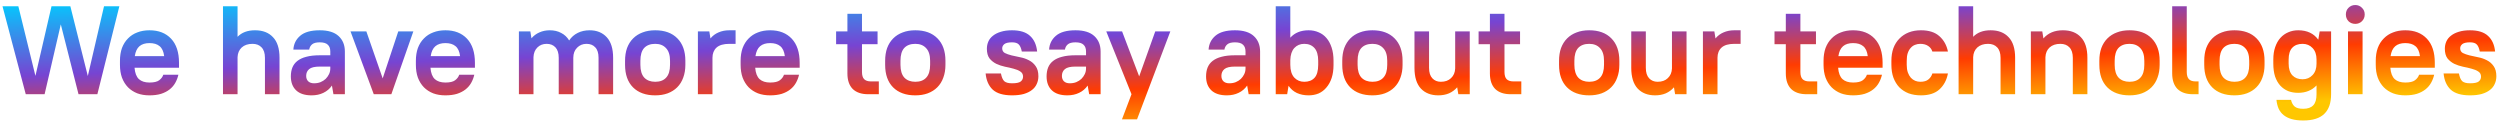 <svg width="398" height="20" viewBox="0 0 398 20" fill="none" xmlns="http://www.w3.org/2000/svg">
<path d="M9.68 3.88L7.1 15H4.1L0.4 1H2.92L5.64 12.08L8.2 1H11.2L13.98 12.1L16.56 1H19L15.5 15H12.5L9.68 3.88ZM23.798 15.18C23.078 15.18 22.432 15.073 21.858 14.86C21.285 14.633 20.792 14.313 20.378 13.9C19.965 13.473 19.645 12.96 19.418 12.36C19.205 11.76 19.098 11.08 19.098 10.32V9.68C19.098 8.92 19.205 8.24 19.418 7.64C19.645 7.04 19.965 6.533 20.378 6.12C20.792 5.693 21.285 5.373 21.858 5.16C22.432 4.933 23.078 4.82 23.798 4.82C25.252 4.82 26.398 5.267 27.238 6.16C28.078 7.053 28.498 8.333 28.498 10V10.78H21.418C21.485 11.62 21.718 12.227 22.118 12.6C22.518 12.96 23.078 13.14 23.798 13.14C24.505 13.14 25.018 13.02 25.338 12.78C25.672 12.527 25.892 12.233 25.998 11.9H28.398C28.292 12.367 28.125 12.8 27.898 13.2C27.672 13.6 27.372 13.947 26.998 14.24C26.625 14.533 26.172 14.767 25.638 14.94C25.105 15.1 24.492 15.18 23.798 15.18ZM23.798 6.86C23.118 6.86 22.585 7.027 22.198 7.36C21.812 7.693 21.565 8.22 21.458 8.94H26.138C26.045 8.193 25.798 7.66 25.398 7.34C25.012 7.02 24.478 6.86 23.798 6.86ZM35.499 1H37.819V5.86C38.486 5.167 39.413 4.82 40.599 4.82C41.826 4.82 42.779 5.187 43.459 5.92C44.153 6.64 44.499 7.733 44.499 9.2V15H42.179V9.2C42.179 8.467 41.999 7.913 41.639 7.54C41.293 7.167 40.813 6.98 40.199 6.98C39.479 6.98 38.906 7.173 38.479 7.56C38.066 7.947 37.846 8.46 37.819 9.1V15H35.499V1ZM49.603 15.18C48.523 15.18 47.703 14.913 47.143 14.38C46.583 13.847 46.303 13.107 46.303 12.16C46.303 11.64 46.383 11.173 46.543 10.76C46.717 10.333 46.983 9.98 47.343 9.7C47.717 9.407 48.19 9.187 48.763 9.04C49.35 8.88 50.063 8.8 50.903 8.8H52.583V8.2C52.583 7.72 52.45 7.36 52.183 7.12C51.93 6.867 51.503 6.74 50.903 6.74C50.343 6.74 49.937 6.847 49.683 7.06C49.43 7.273 49.276 7.553 49.223 7.9H46.703C46.757 7.007 47.117 6.273 47.783 5.7C48.463 5.113 49.503 4.82 50.903 4.82C52.236 4.82 53.236 5.127 53.903 5.74C54.57 6.353 54.903 7.173 54.903 8.2V15H53.083L52.843 13.62C52.496 14.127 52.043 14.513 51.483 14.78C50.937 15.047 50.31 15.18 49.603 15.18ZM50.003 13.26C50.377 13.26 50.717 13.2 51.023 13.08C51.343 12.947 51.617 12.773 51.843 12.56C52.07 12.333 52.25 12.08 52.383 11.8C52.517 11.52 52.583 11.22 52.583 10.9V10.6H50.903C50.103 10.6 49.543 10.733 49.223 11C48.903 11.267 48.743 11.627 48.743 12.08C48.743 12.44 48.85 12.727 49.063 12.94C49.29 13.153 49.603 13.26 50.003 13.26ZM55.803 5H58.323L60.923 12.48L63.403 5H65.803L62.303 15H59.503L55.803 5ZM70.908 15.18C70.188 15.18 69.541 15.073 68.968 14.86C68.394 14.633 67.901 14.313 67.488 13.9C67.075 13.473 66.754 12.96 66.528 12.36C66.314 11.76 66.208 11.08 66.208 10.32V9.68C66.208 8.92 66.314 8.24 66.528 7.64C66.754 7.04 67.075 6.533 67.488 6.12C67.901 5.693 68.394 5.373 68.968 5.16C69.541 4.933 70.188 4.82 70.908 4.82C72.361 4.82 73.508 5.267 74.348 6.16C75.188 7.053 75.608 8.333 75.608 10V10.78H68.528C68.594 11.62 68.828 12.227 69.228 12.6C69.628 12.96 70.188 13.14 70.908 13.14C71.615 13.14 72.128 13.02 72.448 12.78C72.781 12.527 73.001 12.233 73.108 11.9H75.508C75.401 12.367 75.234 12.8 75.008 13.2C74.781 13.6 74.481 13.947 74.108 14.24C73.734 14.533 73.281 14.767 72.748 14.94C72.215 15.1 71.601 15.18 70.908 15.18ZM70.908 6.86C70.228 6.86 69.695 7.027 69.308 7.36C68.921 7.693 68.674 8.22 68.568 8.94H73.248C73.154 8.193 72.908 7.66 72.508 7.34C72.121 7.02 71.588 6.86 70.908 6.86ZM82.609 5H84.429L84.609 6.1C84.955 5.687 85.375 5.373 85.869 5.16C86.375 4.933 86.929 4.82 87.529 4.82C88.209 4.82 88.809 4.96 89.329 5.24C89.862 5.507 90.289 5.907 90.609 6.44C90.955 5.92 91.409 5.52 91.969 5.24C92.529 4.96 93.162 4.82 93.869 4.82C95.002 4.82 95.909 5.187 96.589 5.92C97.269 6.653 97.609 7.747 97.609 9.2V15H95.289V9.2C95.289 8.453 95.115 7.9 94.769 7.54C94.435 7.167 93.969 6.98 93.369 6.98C92.769 6.98 92.269 7.187 91.869 7.6C91.469 8 91.269 8.533 91.269 9.2V15H88.949V9.2C88.949 8.467 88.775 7.913 88.429 7.54C88.082 7.167 87.615 6.98 87.029 6.98C86.429 6.98 85.935 7.173 85.549 7.56C85.162 7.947 84.955 8.46 84.929 9.1V15H82.609V5ZM104.309 15.18C102.802 15.18 101.622 14.753 100.769 13.9C99.929 13.047 99.509 11.853 99.509 10.32V9.68C99.509 8.92 99.615 8.24 99.829 7.64C100.055 7.04 100.375 6.533 100.789 6.12C101.215 5.693 101.722 5.373 102.309 5.16C102.895 4.933 103.562 4.82 104.309 4.82C105.815 4.82 106.989 5.247 107.829 6.1C108.682 6.953 109.109 8.147 109.109 9.68V10.32C109.109 11.08 108.995 11.76 108.769 12.36C108.555 12.96 108.235 13.473 107.809 13.9C107.395 14.313 106.889 14.633 106.289 14.86C105.702 15.073 105.042 15.18 104.309 15.18ZM104.309 13.02C105.069 13.02 105.649 12.8 106.049 12.36C106.462 11.92 106.669 11.24 106.669 10.32V9.68C106.669 8.773 106.455 8.1 106.029 7.66C105.615 7.207 105.042 6.98 104.309 6.98C103.549 6.98 102.962 7.2 102.549 7.64C102.149 8.08 101.949 8.76 101.949 9.68V10.32C101.949 11.227 102.155 11.907 102.569 12.36C102.995 12.8 103.575 13.02 104.309 13.02ZM111.105 5H112.925L113.105 6.12C113.451 5.693 113.878 5.373 114.385 5.16C114.905 4.933 115.478 4.82 116.105 4.82H117.105V6.98H116.105C115.185 6.98 114.505 7.18 114.065 7.58C113.638 7.98 113.425 8.52 113.425 9.2V15H111.105V5ZM122.607 15.18C121.887 15.18 121.24 15.073 120.667 14.86C120.094 14.633 119.6 14.313 119.187 13.9C118.774 13.473 118.454 12.96 118.227 12.36C118.014 11.76 117.907 11.08 117.907 10.32V9.68C117.907 8.92 118.014 8.24 118.227 7.64C118.454 7.04 118.774 6.533 119.187 6.12C119.6 5.693 120.094 5.373 120.667 5.16C121.24 4.933 121.887 4.82 122.607 4.82C124.06 4.82 125.207 5.267 126.047 6.16C126.887 7.053 127.307 8.333 127.307 10V10.78H120.227C120.294 11.62 120.527 12.227 120.927 12.6C121.327 12.96 121.887 13.14 122.607 13.14C123.314 13.14 123.827 13.02 124.147 12.78C124.48 12.527 124.7 12.233 124.807 11.9H127.207C127.1 12.367 126.934 12.8 126.707 13.2C126.48 13.6 126.18 13.947 125.807 14.24C125.434 14.533 124.98 14.767 124.447 14.94C123.914 15.1 123.3 15.18 122.607 15.18ZM122.607 6.86C121.927 6.86 121.394 7.027 121.007 7.36C120.62 7.693 120.374 8.22 120.267 8.94H124.947C124.854 8.193 124.607 7.66 124.207 7.34C123.82 7.02 123.287 6.86 122.607 6.86ZM133.108 5H134.908V2.2H137.228V5H139.708V7.04H137.228V11.46C137.228 11.98 137.341 12.36 137.568 12.6C137.808 12.84 138.161 12.96 138.628 12.96H139.908V15H138.208C137.141 15 136.321 14.72 135.748 14.16C135.188 13.587 134.908 12.767 134.908 11.7V7.04H133.108V5ZM145.715 15.18C144.208 15.18 143.028 14.753 142.175 13.9C141.335 13.047 140.915 11.853 140.915 10.32V9.68C140.915 8.92 141.022 8.24 141.235 7.64C141.462 7.04 141.782 6.533 142.195 6.12C142.622 5.693 143.128 5.373 143.715 5.16C144.302 4.933 144.968 4.82 145.715 4.82C147.222 4.82 148.395 5.247 149.235 6.1C150.088 6.953 150.515 8.147 150.515 9.68V10.32C150.515 11.08 150.402 11.76 150.175 12.36C149.962 12.96 149.642 13.473 149.215 13.9C148.802 14.313 148.295 14.633 147.695 14.86C147.108 15.073 146.448 15.18 145.715 15.18ZM145.715 13.02C146.475 13.02 147.055 12.8 147.455 12.36C147.868 11.92 148.075 11.24 148.075 10.32V9.68C148.075 8.773 147.862 8.1 147.435 7.66C147.022 7.207 146.448 6.98 145.715 6.98C144.955 6.98 144.368 7.2 143.955 7.64C143.555 8.08 143.355 8.76 143.355 9.68V10.32C143.355 11.227 143.562 11.907 143.975 12.36C144.402 12.8 144.982 13.02 145.715 13.02ZM161.111 15.18C159.738 15.18 158.718 14.88 158.051 14.28C157.398 13.667 157.018 12.807 156.911 11.7H159.351C159.458 12.273 159.631 12.68 159.871 12.92C160.124 13.147 160.538 13.26 161.111 13.26C161.791 13.26 162.251 13.167 162.491 12.98C162.744 12.78 162.871 12.52 162.871 12.2C162.871 11.84 162.724 11.567 162.431 11.38C162.151 11.193 161.798 11.047 161.371 10.94C160.944 10.82 160.484 10.713 159.991 10.62C159.498 10.513 159.038 10.36 158.611 10.16C158.184 9.947 157.824 9.66 157.531 9.3C157.251 8.927 157.111 8.413 157.111 7.76C157.111 7.347 157.191 6.96 157.351 6.6C157.511 6.24 157.758 5.933 158.091 5.68C158.424 5.413 158.838 5.207 159.331 5.06C159.838 4.9 160.431 4.82 161.111 4.82C162.391 4.82 163.351 5.12 163.991 5.72C164.631 6.307 165.004 7.133 165.111 8.2H162.671C162.564 7.653 162.398 7.273 162.171 7.06C161.958 6.847 161.604 6.74 161.111 6.74C160.538 6.74 160.131 6.833 159.891 7.02C159.664 7.207 159.551 7.433 159.551 7.7C159.551 8.033 159.691 8.28 159.971 8.44C160.264 8.587 160.624 8.713 161.051 8.82C161.478 8.913 161.938 9.013 162.431 9.12C162.924 9.213 163.384 9.373 163.811 9.6C164.238 9.813 164.591 10.12 164.871 10.52C165.164 10.92 165.311 11.46 165.311 12.14C165.311 12.58 165.224 12.987 165.051 13.36C164.891 13.733 164.638 14.053 164.291 14.32C163.958 14.587 163.524 14.8 162.991 14.96C162.471 15.107 161.844 15.18 161.111 15.18ZM169.916 15.18C168.836 15.18 168.016 14.913 167.456 14.38C166.896 13.847 166.616 13.107 166.616 12.16C166.616 11.64 166.696 11.173 166.856 10.76C167.029 10.333 167.296 9.98 167.656 9.7C168.029 9.407 168.502 9.187 169.076 9.04C169.662 8.88 170.376 8.8 171.216 8.8H172.896V8.2C172.896 7.72 172.762 7.36 172.496 7.12C172.242 6.867 171.816 6.74 171.216 6.74C170.656 6.74 170.249 6.847 169.996 7.06C169.742 7.273 169.589 7.553 169.536 7.9H167.016C167.069 7.007 167.429 6.273 168.096 5.7C168.776 5.113 169.816 4.82 171.216 4.82C172.549 4.82 173.549 5.127 174.216 5.74C174.882 6.353 175.216 7.173 175.216 8.2V15H173.396L173.156 13.62C172.809 14.127 172.356 14.513 171.796 14.78C171.249 15.047 170.622 15.18 169.916 15.18ZM170.316 13.26C170.689 13.26 171.029 13.2 171.336 13.08C171.656 12.947 171.929 12.773 172.156 12.56C172.382 12.333 172.562 12.08 172.696 11.8C172.829 11.52 172.896 11.22 172.896 10.9V10.6H171.216C170.416 10.6 169.856 10.733 169.536 11C169.216 11.267 169.056 11.627 169.056 12.08C169.056 12.44 169.162 12.727 169.376 12.94C169.602 13.153 169.916 13.26 170.316 13.26ZM180.136 15L176.116 5H178.636L181.356 12.16L183.916 5H186.316L181.016 19H178.616L180.136 15ZM195.306 15.18C194.226 15.18 193.406 14.913 192.846 14.38C192.286 13.847 192.006 13.107 192.006 12.16C192.006 11.64 192.086 11.173 192.246 10.76C192.42 10.333 192.686 9.98 193.046 9.7C193.42 9.407 193.893 9.187 194.466 9.04C195.053 8.88 195.766 8.8 196.606 8.8H198.286V8.2C198.286 7.72 198.153 7.36 197.886 7.12C197.633 6.867 197.206 6.74 196.606 6.74C196.046 6.74 195.64 6.847 195.386 7.06C195.133 7.273 194.98 7.553 194.926 7.9H192.406C192.46 7.007 192.82 6.273 193.486 5.7C194.166 5.113 195.206 4.82 196.606 4.82C197.94 4.82 198.94 5.127 199.606 5.74C200.273 6.353 200.606 7.173 200.606 8.2V15H198.786L198.546 13.62C198.2 14.127 197.746 14.513 197.186 14.78C196.64 15.047 196.013 15.18 195.306 15.18ZM195.706 13.26C196.08 13.26 196.42 13.2 196.726 13.08C197.046 12.947 197.32 12.773 197.546 12.56C197.773 12.333 197.953 12.08 198.086 11.8C198.22 11.52 198.286 11.22 198.286 10.9V10.6H196.606C195.806 10.6 195.246 10.733 194.926 11C194.606 11.267 194.446 11.627 194.446 12.08C194.446 12.44 194.553 12.727 194.766 12.94C194.993 13.153 195.306 13.26 195.706 13.26ZM208.337 15.18C207.63 15.18 207.004 15.053 206.457 14.8C205.924 14.547 205.484 14.167 205.137 13.66L204.917 15H203.097V1H205.417V6C206.124 5.213 207.097 4.82 208.337 4.82C208.91 4.82 209.437 4.927 209.917 5.14C210.41 5.34 210.83 5.647 211.177 6.06C211.524 6.46 211.797 6.967 211.997 7.58C212.197 8.18 212.297 8.88 212.297 9.68V10.32C212.297 11.12 212.197 11.82 211.997 12.42C211.797 13.02 211.517 13.527 211.157 13.94C210.81 14.353 210.397 14.667 209.917 14.88C209.437 15.08 208.91 15.18 208.337 15.18ZM207.637 13.02C208.344 13.02 208.89 12.807 209.277 12.38C209.664 11.953 209.857 11.267 209.857 10.32V9.68C209.857 8.76 209.657 8.08 209.257 7.64C208.857 7.2 208.317 6.98 207.637 6.98C206.997 6.98 206.47 7.2 206.057 7.64C205.657 8.08 205.444 8.72 205.417 9.56V10.32C205.417 11.2 205.624 11.873 206.037 12.34C206.464 12.793 206.997 13.02 207.637 13.02ZM218.488 15.18C216.982 15.18 215.802 14.753 214.948 13.9C214.108 13.047 213.688 11.853 213.688 10.32V9.68C213.688 8.92 213.795 8.24 214.008 7.64C214.235 7.04 214.555 6.533 214.968 6.12C215.395 5.693 215.902 5.373 216.488 5.16C217.075 4.933 217.742 4.82 218.488 4.82C219.995 4.82 221.168 5.247 222.008 6.1C222.862 6.953 223.288 8.147 223.288 9.68V10.32C223.288 11.08 223.175 11.76 222.948 12.36C222.735 12.96 222.415 13.473 221.988 13.9C221.575 14.313 221.068 14.633 220.468 14.86C219.882 15.073 219.222 15.18 218.488 15.18ZM218.488 13.02C219.248 13.02 219.828 12.8 220.228 12.36C220.642 11.92 220.848 11.24 220.848 10.32V9.68C220.848 8.773 220.635 8.1 220.208 7.66C219.795 7.207 219.222 6.98 218.488 6.98C217.728 6.98 217.142 7.2 216.728 7.64C216.328 8.08 216.128 8.76 216.128 9.68V10.32C216.128 11.227 216.335 11.907 216.748 12.36C217.175 12.8 217.755 13.02 218.488 13.02ZM228.984 15.18C227.811 15.18 226.884 14.82 226.204 14.1C225.524 13.367 225.184 12.267 225.184 10.8V5H227.504V10.8C227.504 11.533 227.678 12.087 228.024 12.46C228.371 12.833 228.824 13.02 229.384 13.02C230.064 13.02 230.604 12.827 231.004 12.44C231.418 12.053 231.638 11.54 231.664 10.9V5H233.984V15H232.164L231.984 13.9C231.624 14.313 231.191 14.633 230.684 14.86C230.178 15.073 229.611 15.18 228.984 15.18ZM235.393 5H237.193V2.2H239.513V5H241.993V7.04H239.513V11.46C239.513 11.98 239.626 12.36 239.853 12.6C240.093 12.84 240.446 12.96 240.913 12.96H242.193V15H240.493C239.426 15 238.606 14.72 238.033 14.16C237.473 13.587 237.193 12.767 237.193 11.7V7.04H235.393V5ZM253 15.18C251.493 15.18 250.313 14.753 249.46 13.9C248.62 13.047 248.2 11.853 248.2 10.32V9.68C248.2 8.92 248.307 8.24 248.52 7.64C248.747 7.04 249.067 6.533 249.48 6.12C249.907 5.693 250.413 5.373 251 5.16C251.587 4.933 252.253 4.82 253 4.82C254.507 4.82 255.68 5.247 256.52 6.1C257.373 6.953 257.8 8.147 257.8 9.68V10.32C257.8 11.08 257.687 11.76 257.46 12.36C257.247 12.96 256.927 13.473 256.5 13.9C256.087 14.313 255.58 14.633 254.98 14.86C254.393 15.073 253.733 15.18 253 15.18ZM253 13.02C253.76 13.02 254.34 12.8 254.74 12.36C255.153 11.92 255.36 11.24 255.36 10.32V9.68C255.36 8.773 255.147 8.1 254.72 7.66C254.307 7.207 253.733 6.98 253 6.98C252.24 6.98 251.653 7.2 251.24 7.64C250.84 8.08 250.64 8.76 250.64 9.68V10.32C250.64 11.227 250.847 11.907 251.26 12.36C251.687 12.8 252.267 13.02 253 13.02ZM263.496 15.18C262.323 15.18 261.396 14.82 260.716 14.1C260.036 13.367 259.696 12.267 259.696 10.8V5H262.016V10.8C262.016 11.533 262.189 12.087 262.536 12.46C262.883 12.833 263.336 13.02 263.896 13.02C264.576 13.02 265.116 12.827 265.516 12.44C265.929 12.053 266.149 11.54 266.176 10.9V5H268.496V15H266.676L266.496 13.9C266.136 14.313 265.703 14.633 265.196 14.86C264.689 15.073 264.123 15.18 263.496 15.18ZM271.105 5H272.925L273.105 6.12C273.451 5.693 273.878 5.373 274.385 5.16C274.905 4.933 275.478 4.82 276.105 4.82H277.105V6.98H276.105C275.185 6.98 274.505 7.18 274.065 7.58C273.638 7.98 273.425 8.52 273.425 9.2V15H271.105V5ZM282.502 5H284.302V2.2H286.622V5H289.102V7.04H286.622V11.46C286.622 11.98 286.736 12.36 286.962 12.6C287.202 12.84 287.556 12.96 288.022 12.96H289.302V15H287.602C286.536 15 285.716 14.72 285.142 14.16C284.582 13.587 284.302 12.767 284.302 11.7V7.04H282.502V5ZM295.009 15.18C294.289 15.18 293.643 15.073 293.069 14.86C292.496 14.633 292.003 14.313 291.589 13.9C291.176 13.473 290.856 12.96 290.629 12.36C290.416 11.76 290.309 11.08 290.309 10.32V9.68C290.309 8.92 290.416 8.24 290.629 7.64C290.856 7.04 291.176 6.533 291.589 6.12C292.003 5.693 292.496 5.373 293.069 5.16C293.643 4.933 294.289 4.82 295.009 4.82C296.463 4.82 297.609 5.267 298.449 6.16C299.289 7.053 299.709 8.333 299.709 10V10.78H292.629C292.696 11.62 292.929 12.227 293.329 12.6C293.729 12.96 294.289 13.14 295.009 13.14C295.716 13.14 296.229 13.02 296.549 12.78C296.883 12.527 297.103 12.233 297.209 11.9H299.609C299.503 12.367 299.336 12.8 299.109 13.2C298.883 13.6 298.583 13.947 298.209 14.24C297.836 14.533 297.383 14.767 296.849 14.94C296.316 15.1 295.703 15.18 295.009 15.18ZM295.009 6.86C294.329 6.86 293.796 7.027 293.409 7.36C293.023 7.693 292.776 8.22 292.669 8.94H297.349C297.256 8.193 297.009 7.66 296.609 7.34C296.223 7.02 295.689 6.86 295.009 6.86ZM305.81 15.18C305.09 15.18 304.437 15.073 303.85 14.86C303.277 14.633 302.783 14.313 302.37 13.9C301.97 13.473 301.657 12.96 301.43 12.36C301.217 11.76 301.11 11.08 301.11 10.32V9.68C301.11 8.933 301.217 8.26 301.43 7.66C301.657 7.06 301.977 6.553 302.39 6.14C302.803 5.713 303.297 5.387 303.87 5.16C304.457 4.933 305.103 4.82 305.81 4.82C307.077 4.82 308.057 5.133 308.75 5.76C309.457 6.387 309.91 7.2 310.11 8.2H307.63C307.523 7.84 307.303 7.547 306.97 7.32C306.637 7.093 306.217 6.98 305.71 6.98C305.417 6.98 305.137 7.033 304.87 7.14C304.617 7.233 304.39 7.393 304.19 7.62C303.99 7.833 303.83 8.113 303.71 8.46C303.603 8.793 303.55 9.2 303.55 9.68V10.32C303.55 10.787 303.61 11.193 303.73 11.54C303.85 11.873 304.01 12.153 304.21 12.38C304.41 12.593 304.637 12.753 304.89 12.86C305.157 12.967 305.43 13.02 305.71 13.02C306.283 13.02 306.717 12.893 307.01 12.64C307.317 12.387 307.523 12.073 307.63 11.7H310.11C309.91 12.753 309.457 13.6 308.75 14.24C308.057 14.867 307.077 15.18 305.81 15.18ZM311.808 1H314.128V5.86C314.794 5.167 315.721 4.82 316.908 4.82C318.134 4.82 319.088 5.187 319.768 5.92C320.461 6.64 320.808 7.733 320.808 9.2V15H318.488V9.2C318.488 8.467 318.308 7.913 317.948 7.54C317.601 7.167 317.121 6.98 316.508 6.98C315.788 6.98 315.214 7.173 314.788 7.56C314.374 7.947 314.154 8.46 314.128 9.1V15H311.808V1ZM323.312 5H325.132L325.312 6.12C326.058 5.253 327.092 4.82 328.412 4.82C329.638 4.82 330.592 5.187 331.272 5.92C331.965 6.64 332.312 7.733 332.312 9.2V15H329.992V9.2C329.992 8.467 329.812 7.913 329.452 7.54C329.105 7.167 328.625 6.98 328.012 6.98C327.292 6.98 326.718 7.173 326.292 7.56C325.878 7.947 325.658 8.46 325.632 9.1V15H323.312V5ZM339.016 15.18C337.509 15.18 336.329 14.753 335.476 13.9C334.636 13.047 334.216 11.853 334.216 10.32V9.68C334.216 8.92 334.322 8.24 334.536 7.64C334.762 7.04 335.082 6.533 335.496 6.12C335.922 5.693 336.429 5.373 337.016 5.16C337.602 4.933 338.269 4.82 339.016 4.82C340.522 4.82 341.696 5.247 342.536 6.1C343.389 6.953 343.816 8.147 343.816 9.68V10.32C343.816 11.08 343.702 11.76 343.476 12.36C343.262 12.96 342.942 13.473 342.516 13.9C342.102 14.313 341.596 14.633 340.996 14.86C340.409 15.073 339.749 15.18 339.016 15.18ZM339.016 13.02C339.776 13.02 340.356 12.8 340.756 12.36C341.169 11.92 341.376 11.24 341.376 10.32V9.68C341.376 8.773 341.162 8.1 340.736 7.66C340.322 7.207 339.749 6.98 339.016 6.98C338.256 6.98 337.669 7.2 337.256 7.64C336.856 8.08 336.656 8.76 336.656 9.68V10.32C336.656 11.227 336.862 11.907 337.276 12.36C337.702 12.8 338.282 13.02 339.016 13.02ZM349.092 15C348.038 15 347.225 14.72 346.652 14.16C346.092 13.587 345.812 12.767 345.812 11.7V1H348.132V11.46C348.132 11.98 348.245 12.36 348.472 12.6C348.698 12.84 349.045 12.96 349.512 12.96H350.012V15H349.092ZM355.715 15.18C354.208 15.18 353.028 14.753 352.175 13.9C351.335 13.047 350.915 11.853 350.915 10.32V9.68C350.915 8.92 351.022 8.24 351.235 7.64C351.462 7.04 351.782 6.533 352.195 6.12C352.622 5.693 353.128 5.373 353.715 5.16C354.302 4.933 354.968 4.82 355.715 4.82C357.222 4.82 358.395 5.247 359.235 6.1C360.088 6.953 360.515 8.147 360.515 9.68V10.32C360.515 11.08 360.402 11.76 360.175 12.36C359.962 12.96 359.642 13.473 359.215 13.9C358.802 14.313 358.295 14.633 357.695 14.86C357.108 15.073 356.448 15.18 355.715 15.18ZM355.715 13.02C356.475 13.02 357.055 12.8 357.455 12.36C357.868 11.92 358.075 11.24 358.075 10.32V9.68C358.075 8.773 357.862 8.1 357.435 7.66C357.022 7.207 356.448 6.98 355.715 6.98C354.955 6.98 354.368 7.2 353.955 7.64C353.555 8.08 353.355 8.76 353.355 9.68V10.32C353.355 11.227 353.562 11.907 353.975 12.36C354.402 12.8 354.982 13.02 355.715 13.02ZM365.871 14.78C365.284 14.78 364.751 14.687 364.271 14.5C363.791 14.3 363.371 14.007 363.011 13.62C362.664 13.233 362.391 12.753 362.191 12.18C362.004 11.593 361.911 10.907 361.911 10.12V9.48C361.911 8.733 362.011 8.073 362.211 7.5C362.411 6.913 362.684 6.427 363.031 6.04C363.391 5.64 363.811 5.34 364.291 5.14C364.771 4.927 365.298 4.82 365.871 4.82C367.284 4.82 368.351 5.32 369.071 6.32L369.291 5H371.111V15C371.111 16.387 370.751 17.427 370.031 18.12C369.311 18.827 368.191 19.18 366.671 19.18C365.964 19.18 365.351 19.107 364.831 18.96C364.324 18.813 363.898 18.6 363.551 18.32C363.204 18.04 362.938 17.693 362.751 17.28C362.578 16.88 362.464 16.42 362.411 15.9H364.731C364.838 16.367 365.031 16.72 365.311 16.96C365.591 17.2 366.044 17.32 366.671 17.32C367.391 17.32 367.924 17.133 368.271 16.76C368.618 16.4 368.791 15.813 368.791 15V13.6C368.431 13.987 368.004 14.28 367.511 14.48C367.018 14.68 366.471 14.78 365.871 14.78ZM366.571 12.62C367.211 12.62 367.738 12.4 368.151 11.96C368.578 11.52 368.791 10.907 368.791 10.12V9.48C368.791 8.693 368.578 8.08 368.151 7.64C367.738 7.2 367.211 6.98 366.571 6.98C365.864 6.98 365.318 7.187 364.931 7.6C364.544 8 364.351 8.627 364.351 9.48V10.12C364.351 10.947 364.551 11.573 364.951 12C365.351 12.413 365.891 12.62 366.571 12.62ZM373.802 5H376.122V15H373.802V5ZM374.962 3.8C374.536 3.8 374.176 3.66 373.882 3.38C373.602 3.087 373.462 2.727 373.462 2.3C373.462 1.873 373.602 1.52 373.882 1.24C374.176 0.947 374.536 0.8 374.962 0.8C375.376 0.8 375.729 0.947 376.022 1.24C376.316 1.52 376.462 1.873 376.462 2.3C376.462 2.727 376.316 3.087 376.022 3.38C375.729 3.66 375.376 3.8 374.962 3.8ZM382.92 15.18C382.2 15.18 381.553 15.073 380.98 14.86C380.406 14.633 379.913 14.313 379.5 13.9C379.086 13.473 378.766 12.96 378.54 12.36C378.326 11.76 378.22 11.08 378.22 10.32V9.68C378.22 8.92 378.326 8.24 378.54 7.64C378.766 7.04 379.086 6.533 379.5 6.12C379.913 5.693 380.406 5.373 380.98 5.16C381.553 4.933 382.2 4.82 382.92 4.82C384.373 4.82 385.52 5.267 386.36 6.16C387.2 7.053 387.62 8.333 387.62 10V10.78H380.54C380.606 11.62 380.84 12.227 381.24 12.6C381.64 12.96 382.2 13.14 382.92 13.14C383.626 13.14 384.14 13.02 384.46 12.78C384.793 12.527 385.013 12.233 385.12 11.9H387.52C387.413 12.367 387.246 12.8 387.02 13.2C386.793 13.6 386.493 13.947 386.12 14.24C385.746 14.533 385.293 14.767 384.76 14.94C384.226 15.1 383.613 15.18 382.92 15.18ZM382.92 6.86C382.24 6.86 381.706 7.027 381.32 7.36C380.933 7.693 380.686 8.22 380.58 8.94H385.26C385.166 8.193 384.92 7.66 384.52 7.34C384.133 7.02 383.6 6.86 382.92 6.86ZM393.22 15.18C391.847 15.18 390.827 14.88 390.16 14.28C389.507 13.667 389.127 12.807 389.02 11.7H391.46C391.567 12.273 391.74 12.68 391.98 12.92C392.234 13.147 392.647 13.26 393.22 13.26C393.9 13.26 394.36 13.167 394.6 12.98C394.854 12.78 394.98 12.52 394.98 12.2C394.98 11.84 394.834 11.567 394.54 11.38C394.26 11.193 393.907 11.047 393.48 10.94C393.054 10.82 392.594 10.713 392.1 10.62C391.607 10.513 391.147 10.36 390.72 10.16C390.294 9.947 389.934 9.66 389.64 9.3C389.36 8.927 389.22 8.413 389.22 7.76C389.22 7.347 389.3 6.96 389.46 6.6C389.62 6.24 389.867 5.933 390.2 5.68C390.534 5.413 390.947 5.207 391.44 5.06C391.947 4.9 392.54 4.82 393.22 4.82C394.5 4.82 395.46 5.12 396.1 5.72C396.74 6.307 397.114 7.133 397.22 8.2H394.78C394.674 7.653 394.507 7.273 394.28 7.06C394.067 6.847 393.714 6.74 393.22 6.74C392.647 6.74 392.24 6.833 392 7.02C391.774 7.207 391.66 7.433 391.66 7.7C391.66 8.033 391.8 8.28 392.08 8.44C392.374 8.587 392.734 8.713 393.16 8.82C393.587 8.913 394.047 9.013 394.54 9.12C395.034 9.213 395.494 9.373 395.92 9.6C396.347 9.813 396.7 10.12 396.98 10.52C397.274 10.92 397.42 11.46 397.42 12.14C397.42 12.58 397.334 12.987 397.16 13.36C397 13.733 396.747 14.053 396.4 14.32C396.067 14.587 395.634 14.8 395.1 14.96C394.58 15.107 393.954 15.18 393.22 15.18Z" fill="url(#paint0_linear)"/>
<defs>
<linearGradient id="paint0_linear" x1="9.174" y1="-9.91262e-07" x2="10.247" y2="29.28" gradientUnits="userSpaceOnUse">
<stop stop-color="#00CDFF"/>
<stop offset="0.406" stop-color="#7744D2"/>
<stop offset="0.698" stop-color="#FF3C01"/>
<stop offset="1" stop-color="#FFC700"/>
</linearGradient>
</defs>
</svg>

